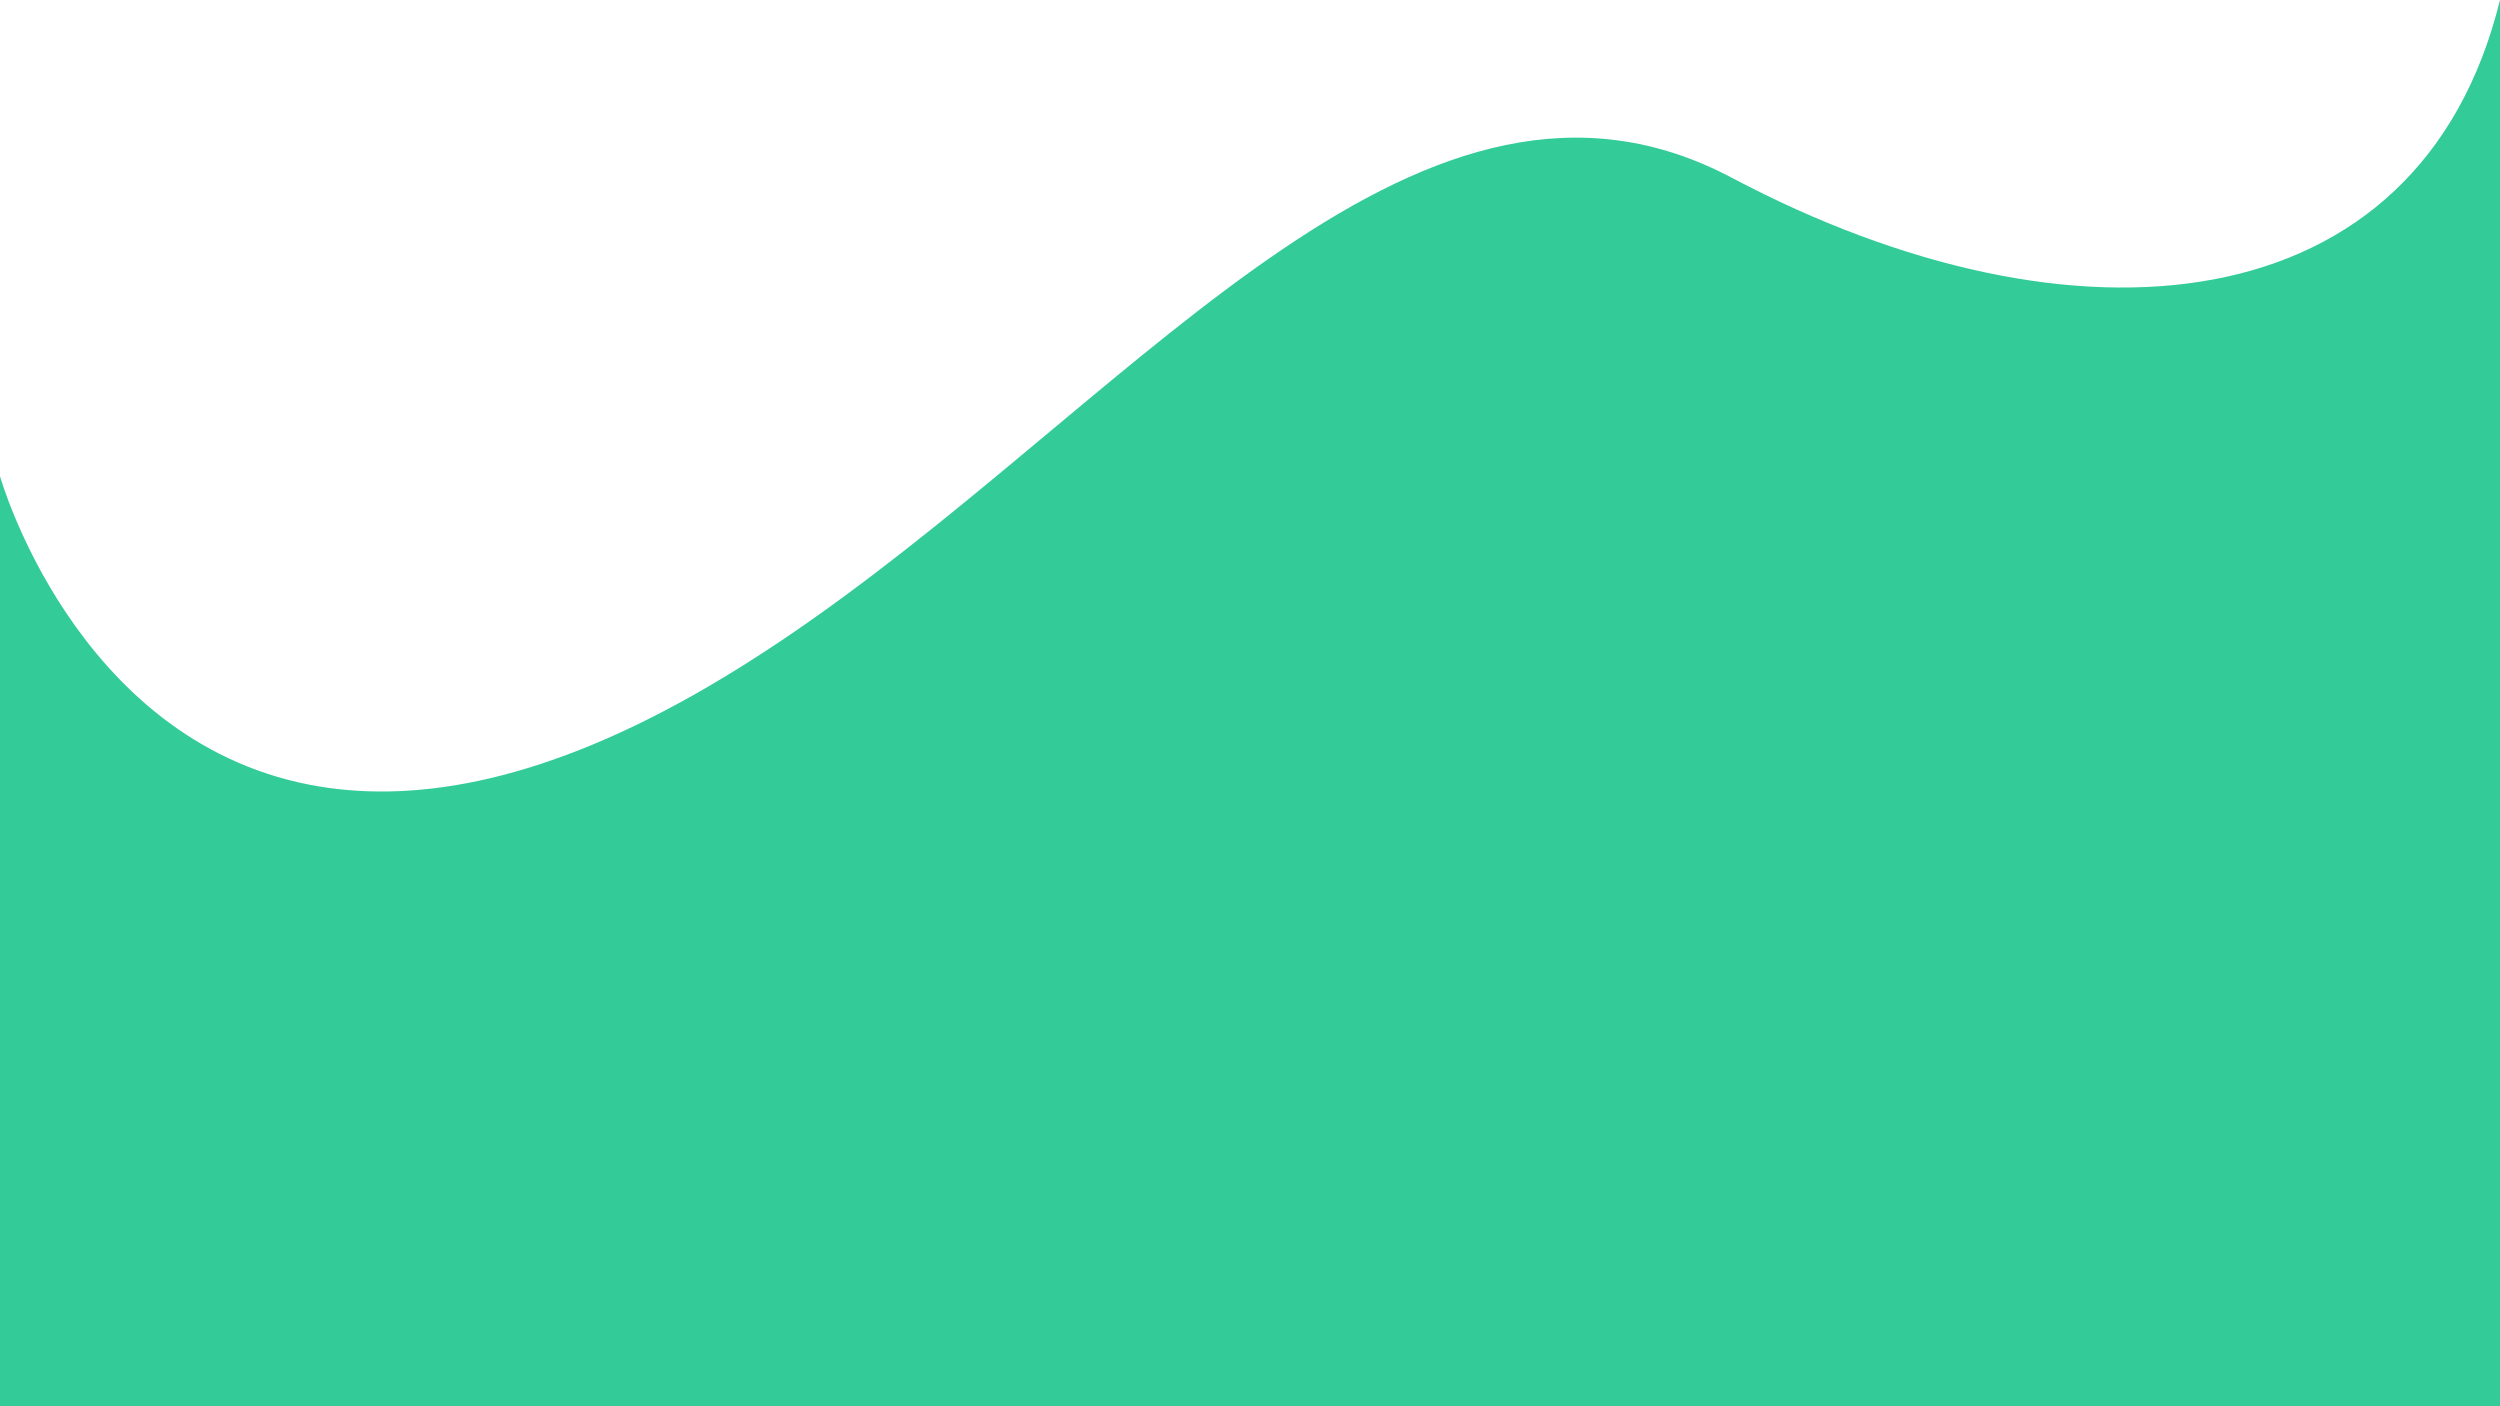 <?xml version="1.0" encoding="utf-8"?>
<!-- Generator: Adobe Illustrator 24.2.3, SVG Export Plug-In . SVG Version: 6.00 Build 0)  -->
<svg version="1.1" id="Layer_1" xmlns="http://www.w3.org/2000/svg" xmlns:xlink="http://www.w3.org/1999/xlink" x="0px" y="0px"
	 viewBox="0 0 1920 1080" style="enable-background:new 0 0 1920 1080;" xml:space="preserve">
<style type="text/css">
	.st0{fill:#33CC99;}
</style>
<path class="st0" d="M1920,0v1080H0V365.7c0,0,56.8,201.9,237.9,237c75.3,14.6,172,0.4,295-69.1c30.6-17.3,60.4-36.5,89.7-57.1
	c259.1-182.1,471.5-464.9,707.6-339.9C1593.1,275.7,1858.4,250.7,1920,0z"/>
</svg>
